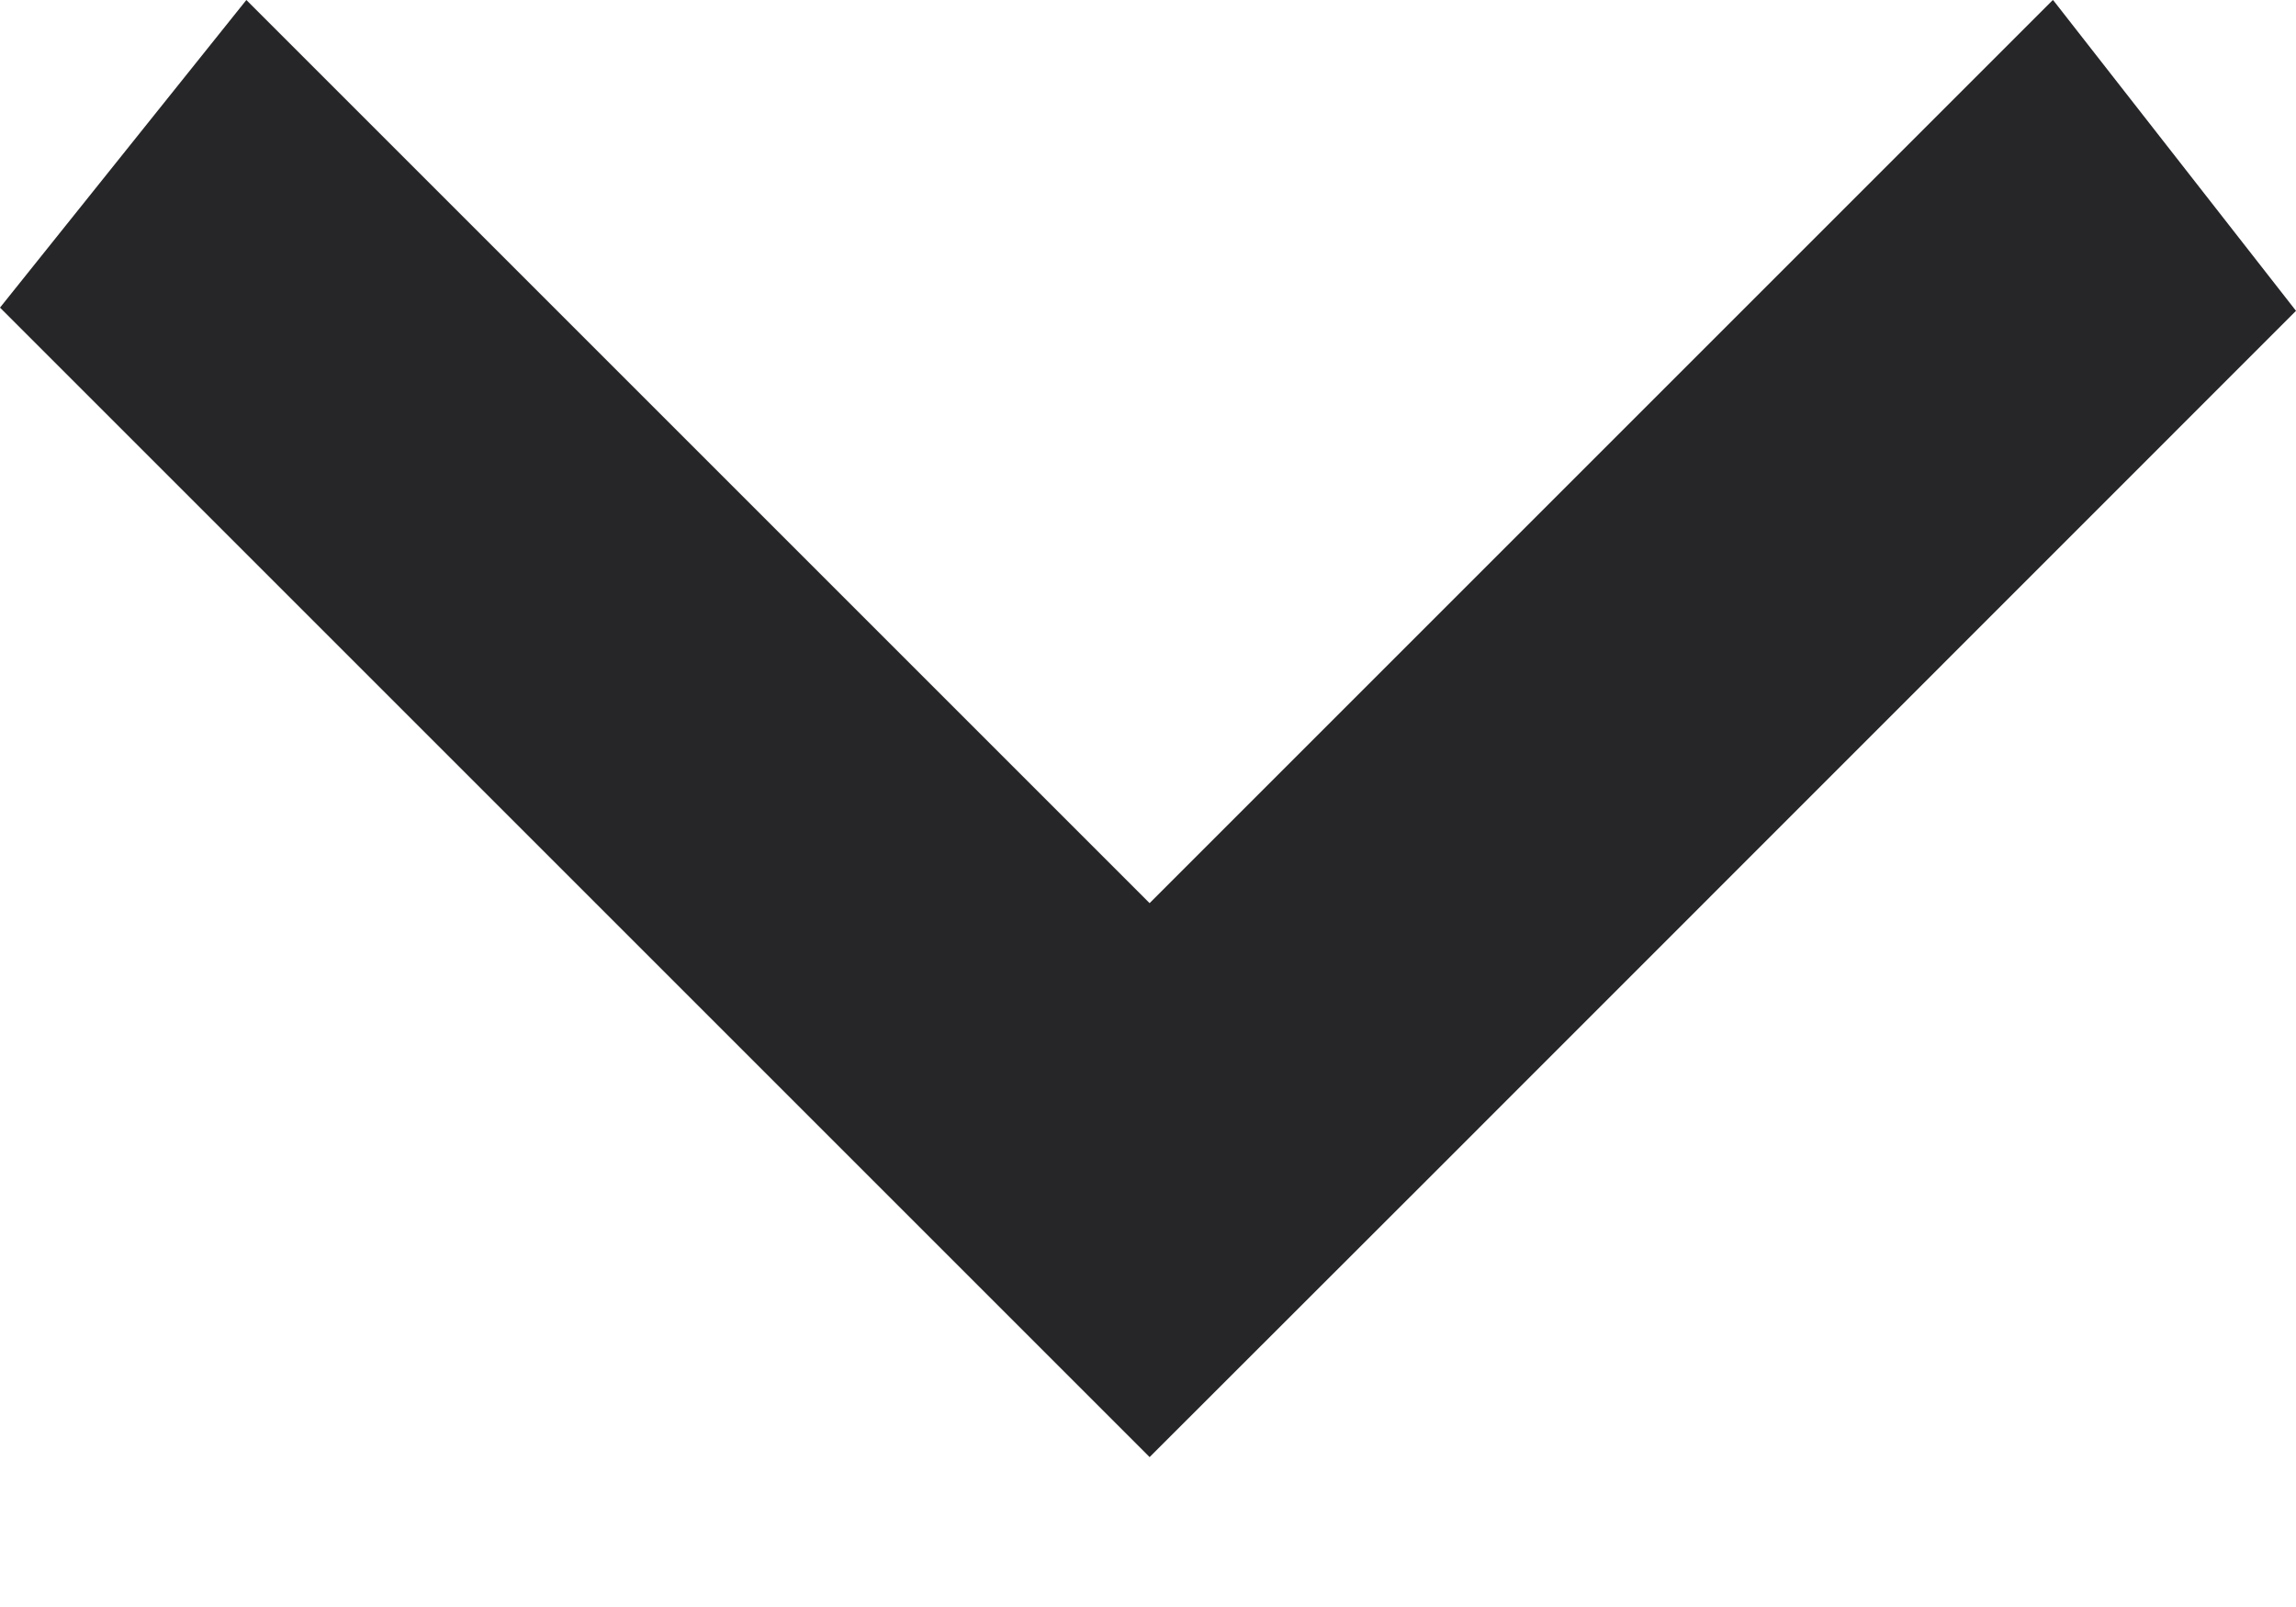 <svg xmlns="http://www.w3.org/2000/svg" width="10" height="7" viewBox="0 0 10 7">
    <path fill="#262629" fill-rule="evenodd" d="M8.941 0L5.007 3.934 1.073 0 0 1.34l3.8 3.8 1.207 1.207 1.207-1.206L10 1.354 8.945.004z"/>
</svg>
